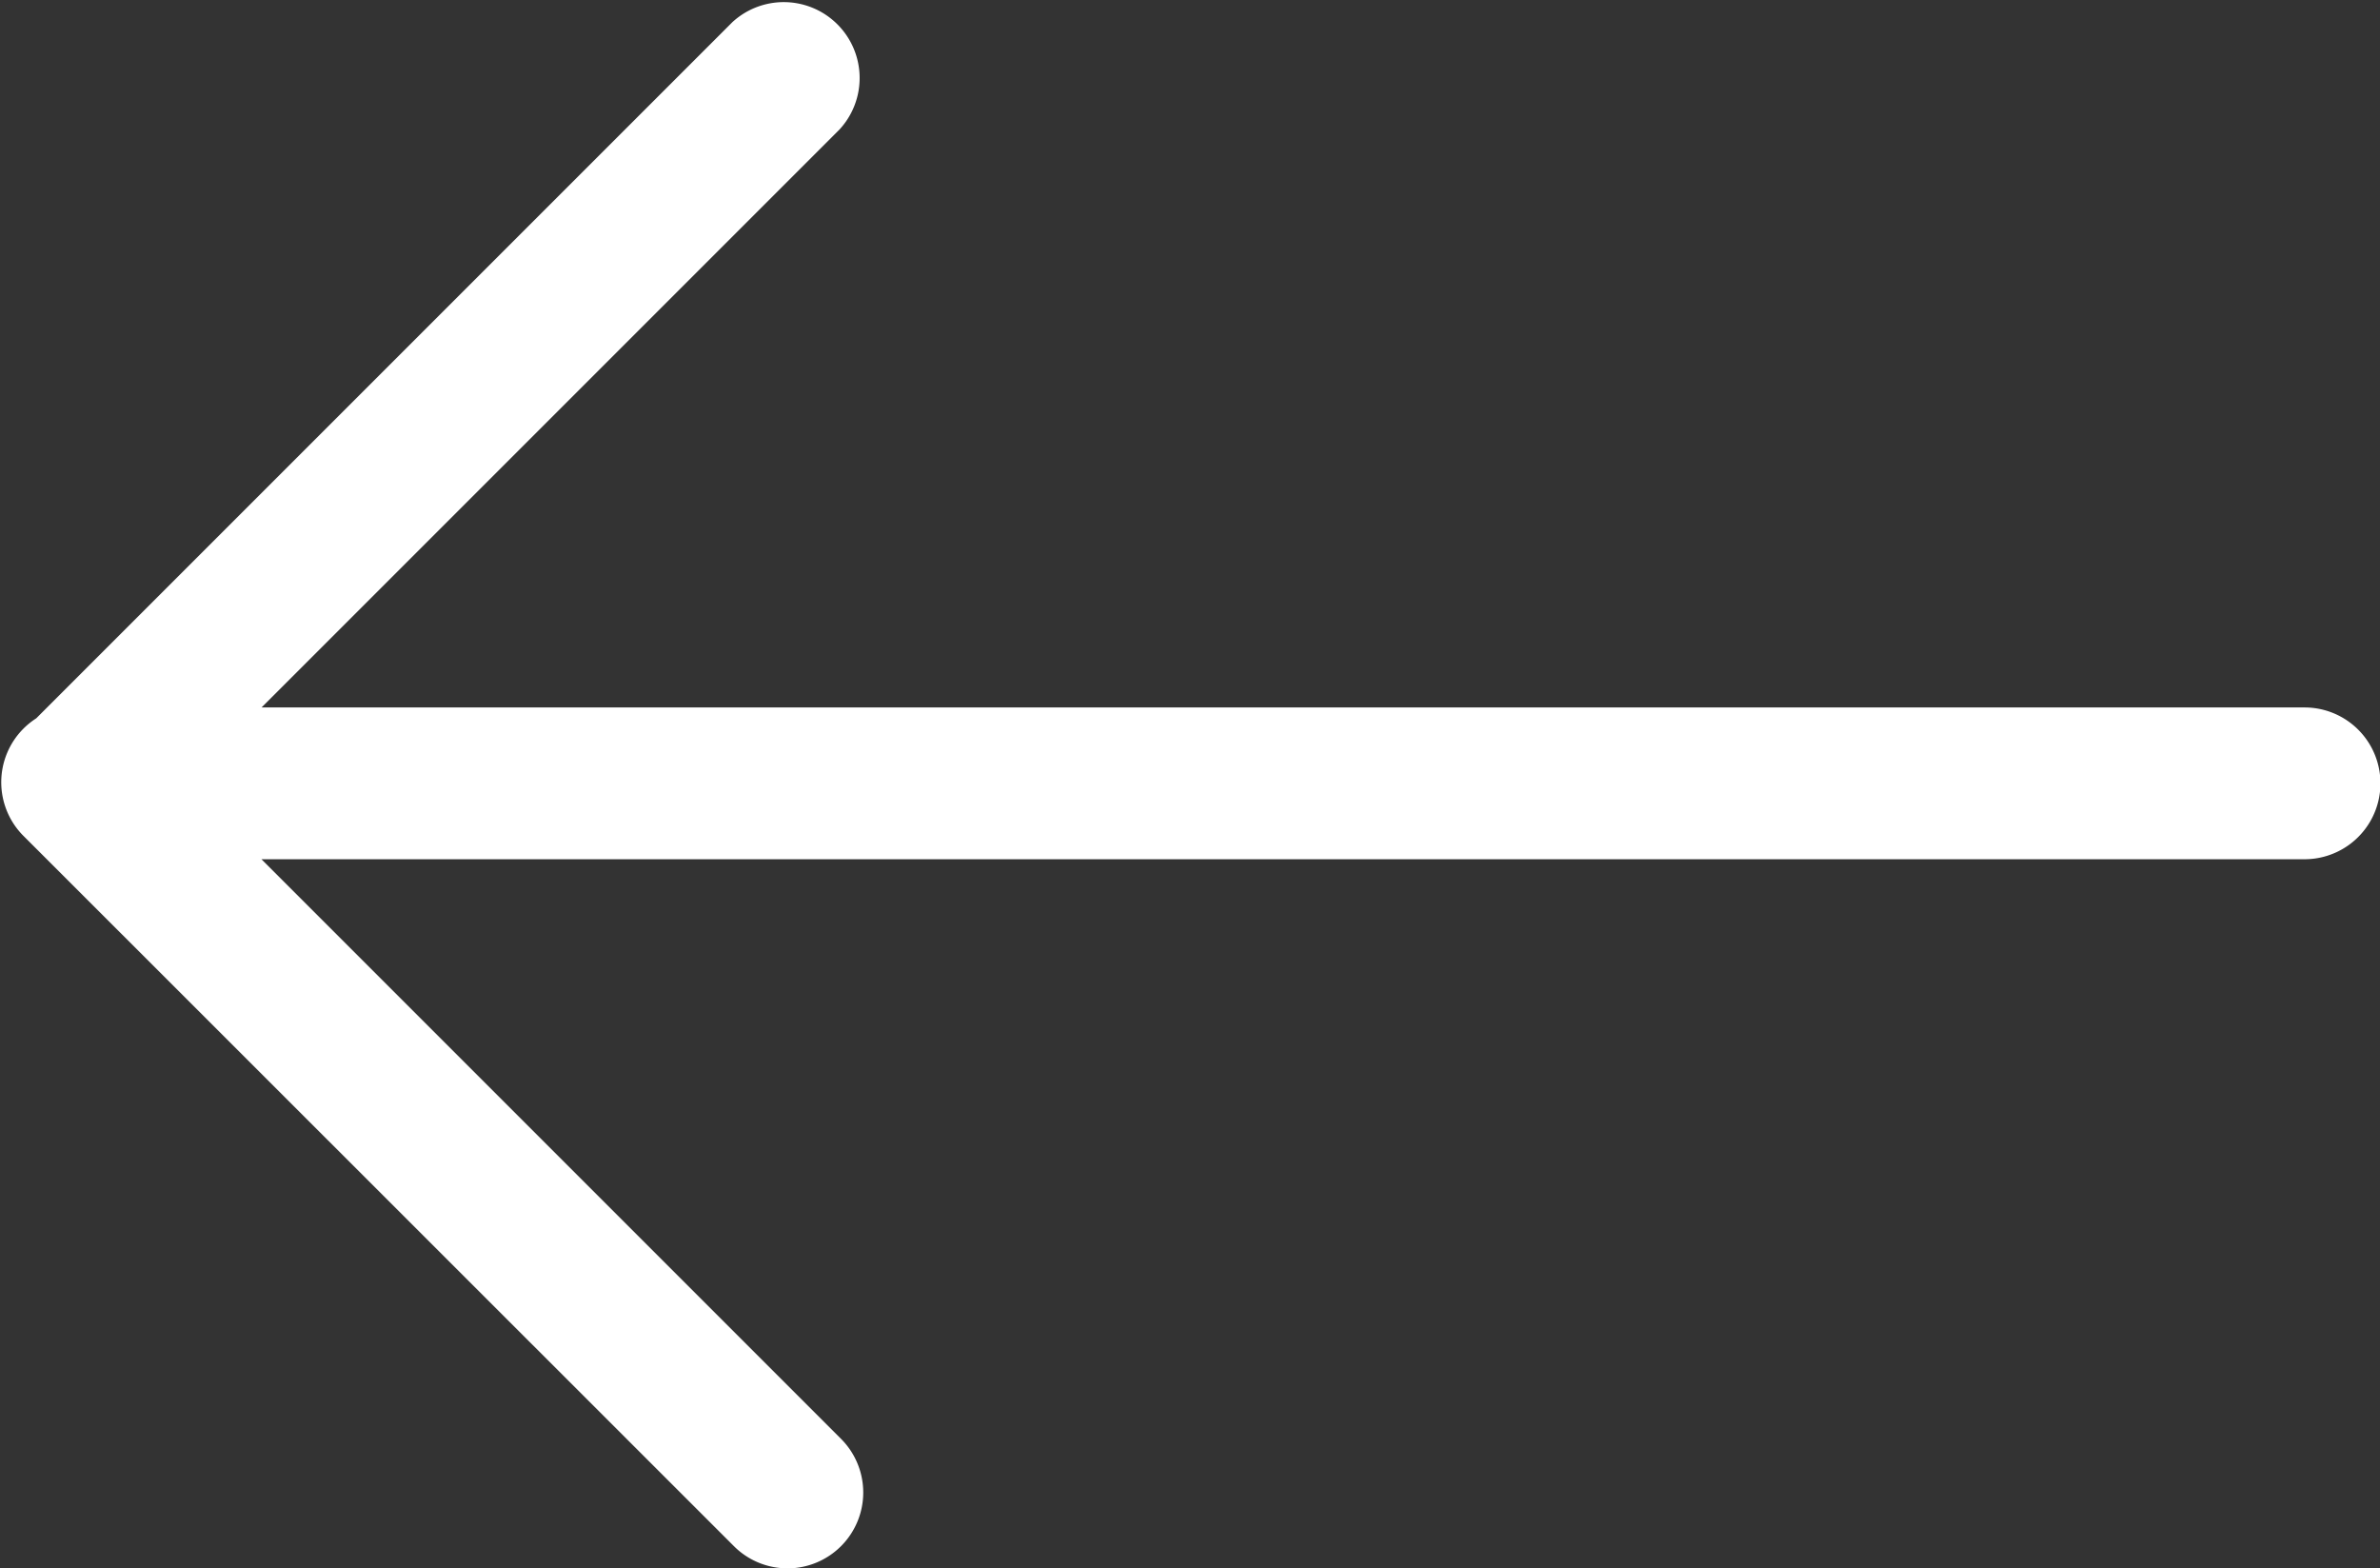 <?xml version="1.0" standalone="no"?><!DOCTYPE svg PUBLIC "-//W3C//DTD SVG 1.1//EN" "http://www.w3.org/Graphics/SVG/1.1/DTD/svg11.dtd"><svg t="1645866062891" class="icon" viewBox="0 0 1554 1024" version="1.1" xmlns="http://www.w3.org/2000/svg" p-id="6006" xmlns:xlink="http://www.w3.org/1999/xlink" width="303.516" height="200"><rect x="0" y="0" width="1554" height="1024" fill="#333333" stroke="none"/><defs><style type="text/css"></style></defs><path d="M514.195 1024a49.408 49.408 0 0 1-35.015-14.507L15.536 545.991a49.55 49.55 0 1 1 70.087-70.059l463.502 463.502a49.55 49.55 0 0 1-35.015 84.594zM51.831 560.441a49.55 49.55 0 0 1-35.015-84.594L478.185 14.478a49.55 49.55 0 0 1 69.973 70.059l-461.369 461.369a49.408 49.408 0 0 1-34.958 14.535z m1452.914 0.569h-1453.511a49.55 49.55 0 1 1 0-99.1h1453.511a49.55 49.55 0 0 1 0 99.1z" p-id="6007" fill="#ffffff"></path></svg>